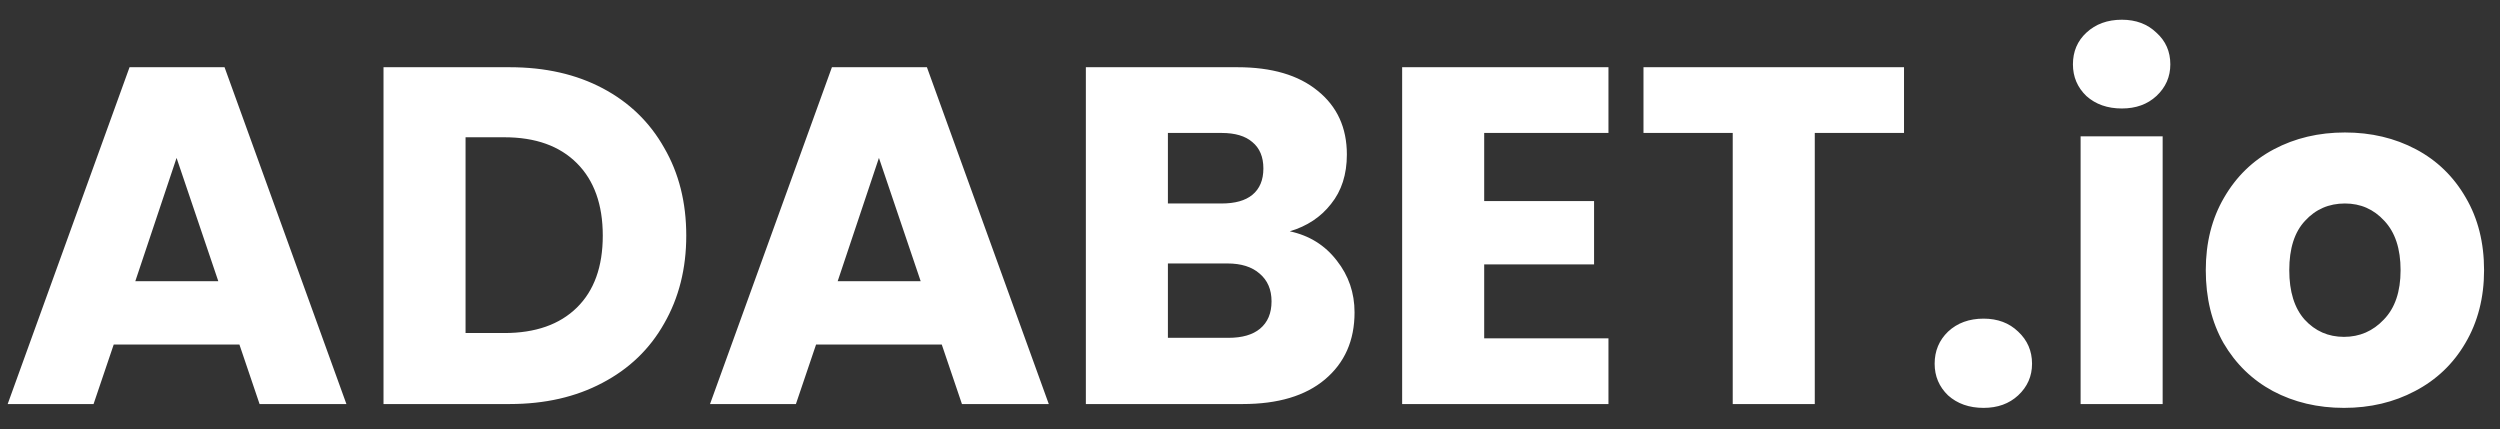 <svg width="99" height="17" viewBox="0 0 99 17" fill="none" xmlns="http://www.w3.org/2000/svg">
<rect x="0" y="0" width="99" height="17" fill="#333333" stroke="none"/>
<path d="M9.481 13.644H4.503L3.705 16H0.304L5.13 2.662H8.892L13.718 16H10.279L9.481 13.644ZM8.645 11.136L6.992 6.253L5.358 11.136H8.645ZM20.184 2.662C21.59 2.662 22.819 2.941 23.87 3.498C24.921 4.055 25.732 4.841 26.302 5.854C26.884 6.855 27.176 8.014 27.176 9.331C27.176 10.636 26.884 11.795 26.302 12.808C25.732 13.821 24.915 14.607 23.851 15.164C22.799 15.721 21.577 16 20.184 16H15.187V2.662H20.184ZM19.975 13.188C21.203 13.188 22.16 12.852 22.844 12.181C23.528 11.51 23.87 10.56 23.87 9.331C23.87 8.102 23.528 7.146 22.844 6.462C22.16 5.778 21.203 5.436 19.975 5.436H18.436V13.188H19.975ZM37.294 13.644H32.316L31.518 16H28.117L32.944 2.662H36.706L41.532 16H38.093L37.294 13.644ZM36.459 11.136L34.806 6.253L33.172 11.136H36.459ZM51.075 9.16C51.848 9.325 52.469 9.711 52.937 10.319C53.406 10.914 53.64 11.598 53.64 12.371C53.64 13.486 53.248 14.372 52.462 15.031C51.69 15.677 50.607 16 49.213 16H43V2.662H49.004C50.36 2.662 51.417 2.972 52.177 3.593C52.95 4.214 53.336 5.056 53.336 6.12C53.336 6.905 53.127 7.558 52.709 8.077C52.304 8.596 51.759 8.957 51.075 9.16ZM46.249 8.058H48.377C48.909 8.058 49.315 7.944 49.593 7.716C49.885 7.475 50.03 7.127 50.03 6.671C50.03 6.215 49.885 5.867 49.593 5.626C49.315 5.385 48.909 5.265 48.377 5.265H46.249V8.058ZM48.643 13.378C49.188 13.378 49.606 13.258 49.897 13.017C50.201 12.764 50.353 12.403 50.353 11.934C50.353 11.465 50.195 11.098 49.878 10.832C49.574 10.566 49.15 10.433 48.605 10.433H46.249V13.378H48.643ZM58.774 5.265V7.963H63.125V10.471H58.774V13.397H63.695V16H55.525V2.662H63.695V5.265H58.774ZM75.399 2.662V5.265H71.865V16H68.616V5.265H65.082V2.662H75.399ZM78.55 16.152C77.98 16.152 77.511 15.987 77.144 15.658C76.789 15.316 76.612 14.898 76.612 14.404C76.612 13.897 76.789 13.473 77.144 13.131C77.511 12.789 77.98 12.618 78.55 12.618C79.107 12.618 79.563 12.789 79.918 13.131C80.285 13.473 80.469 13.897 80.469 14.404C80.469 14.898 80.285 15.316 79.918 15.658C79.563 15.987 79.107 16.152 78.55 16.152ZM84.026 4.296C83.456 4.296 82.987 4.131 82.62 3.802C82.265 3.46 82.088 3.042 82.088 2.548C82.088 2.041 82.265 1.623 82.62 1.294C82.987 0.952 83.456 0.781 84.026 0.781C84.583 0.781 85.039 0.952 85.394 1.294C85.761 1.623 85.945 2.041 85.945 2.548C85.945 3.042 85.761 3.46 85.394 3.802C85.039 4.131 84.583 4.296 84.026 4.296ZM85.641 5.398V16H82.392V5.398H85.641ZM92.821 16.152C91.783 16.152 90.845 15.93 90.009 15.487C89.186 15.044 88.534 14.41 88.052 13.587C87.584 12.764 87.349 11.801 87.349 10.699C87.349 9.61 87.59 8.653 88.071 7.83C88.553 6.994 89.211 6.354 90.047 5.911C90.883 5.468 91.821 5.246 92.859 5.246C93.898 5.246 94.835 5.468 95.671 5.911C96.507 6.354 97.166 6.994 97.647 7.83C98.129 8.653 98.369 9.61 98.369 10.699C98.369 11.788 98.122 12.751 97.628 13.587C97.147 14.41 96.482 15.044 95.633 15.487C94.797 15.93 93.86 16.152 92.821 16.152ZM92.821 13.34C93.442 13.34 93.968 13.112 94.398 12.656C94.842 12.2 95.063 11.548 95.063 10.699C95.063 9.85 94.848 9.198 94.417 8.742C93.999 8.286 93.48 8.058 92.859 8.058C92.226 8.058 91.7 8.286 91.282 8.742C90.864 9.185 90.655 9.838 90.655 10.699C90.655 11.548 90.858 12.2 91.263 12.656C91.681 13.112 92.201 13.34 92.821 13.34Z" fill="white"/>
</svg>
